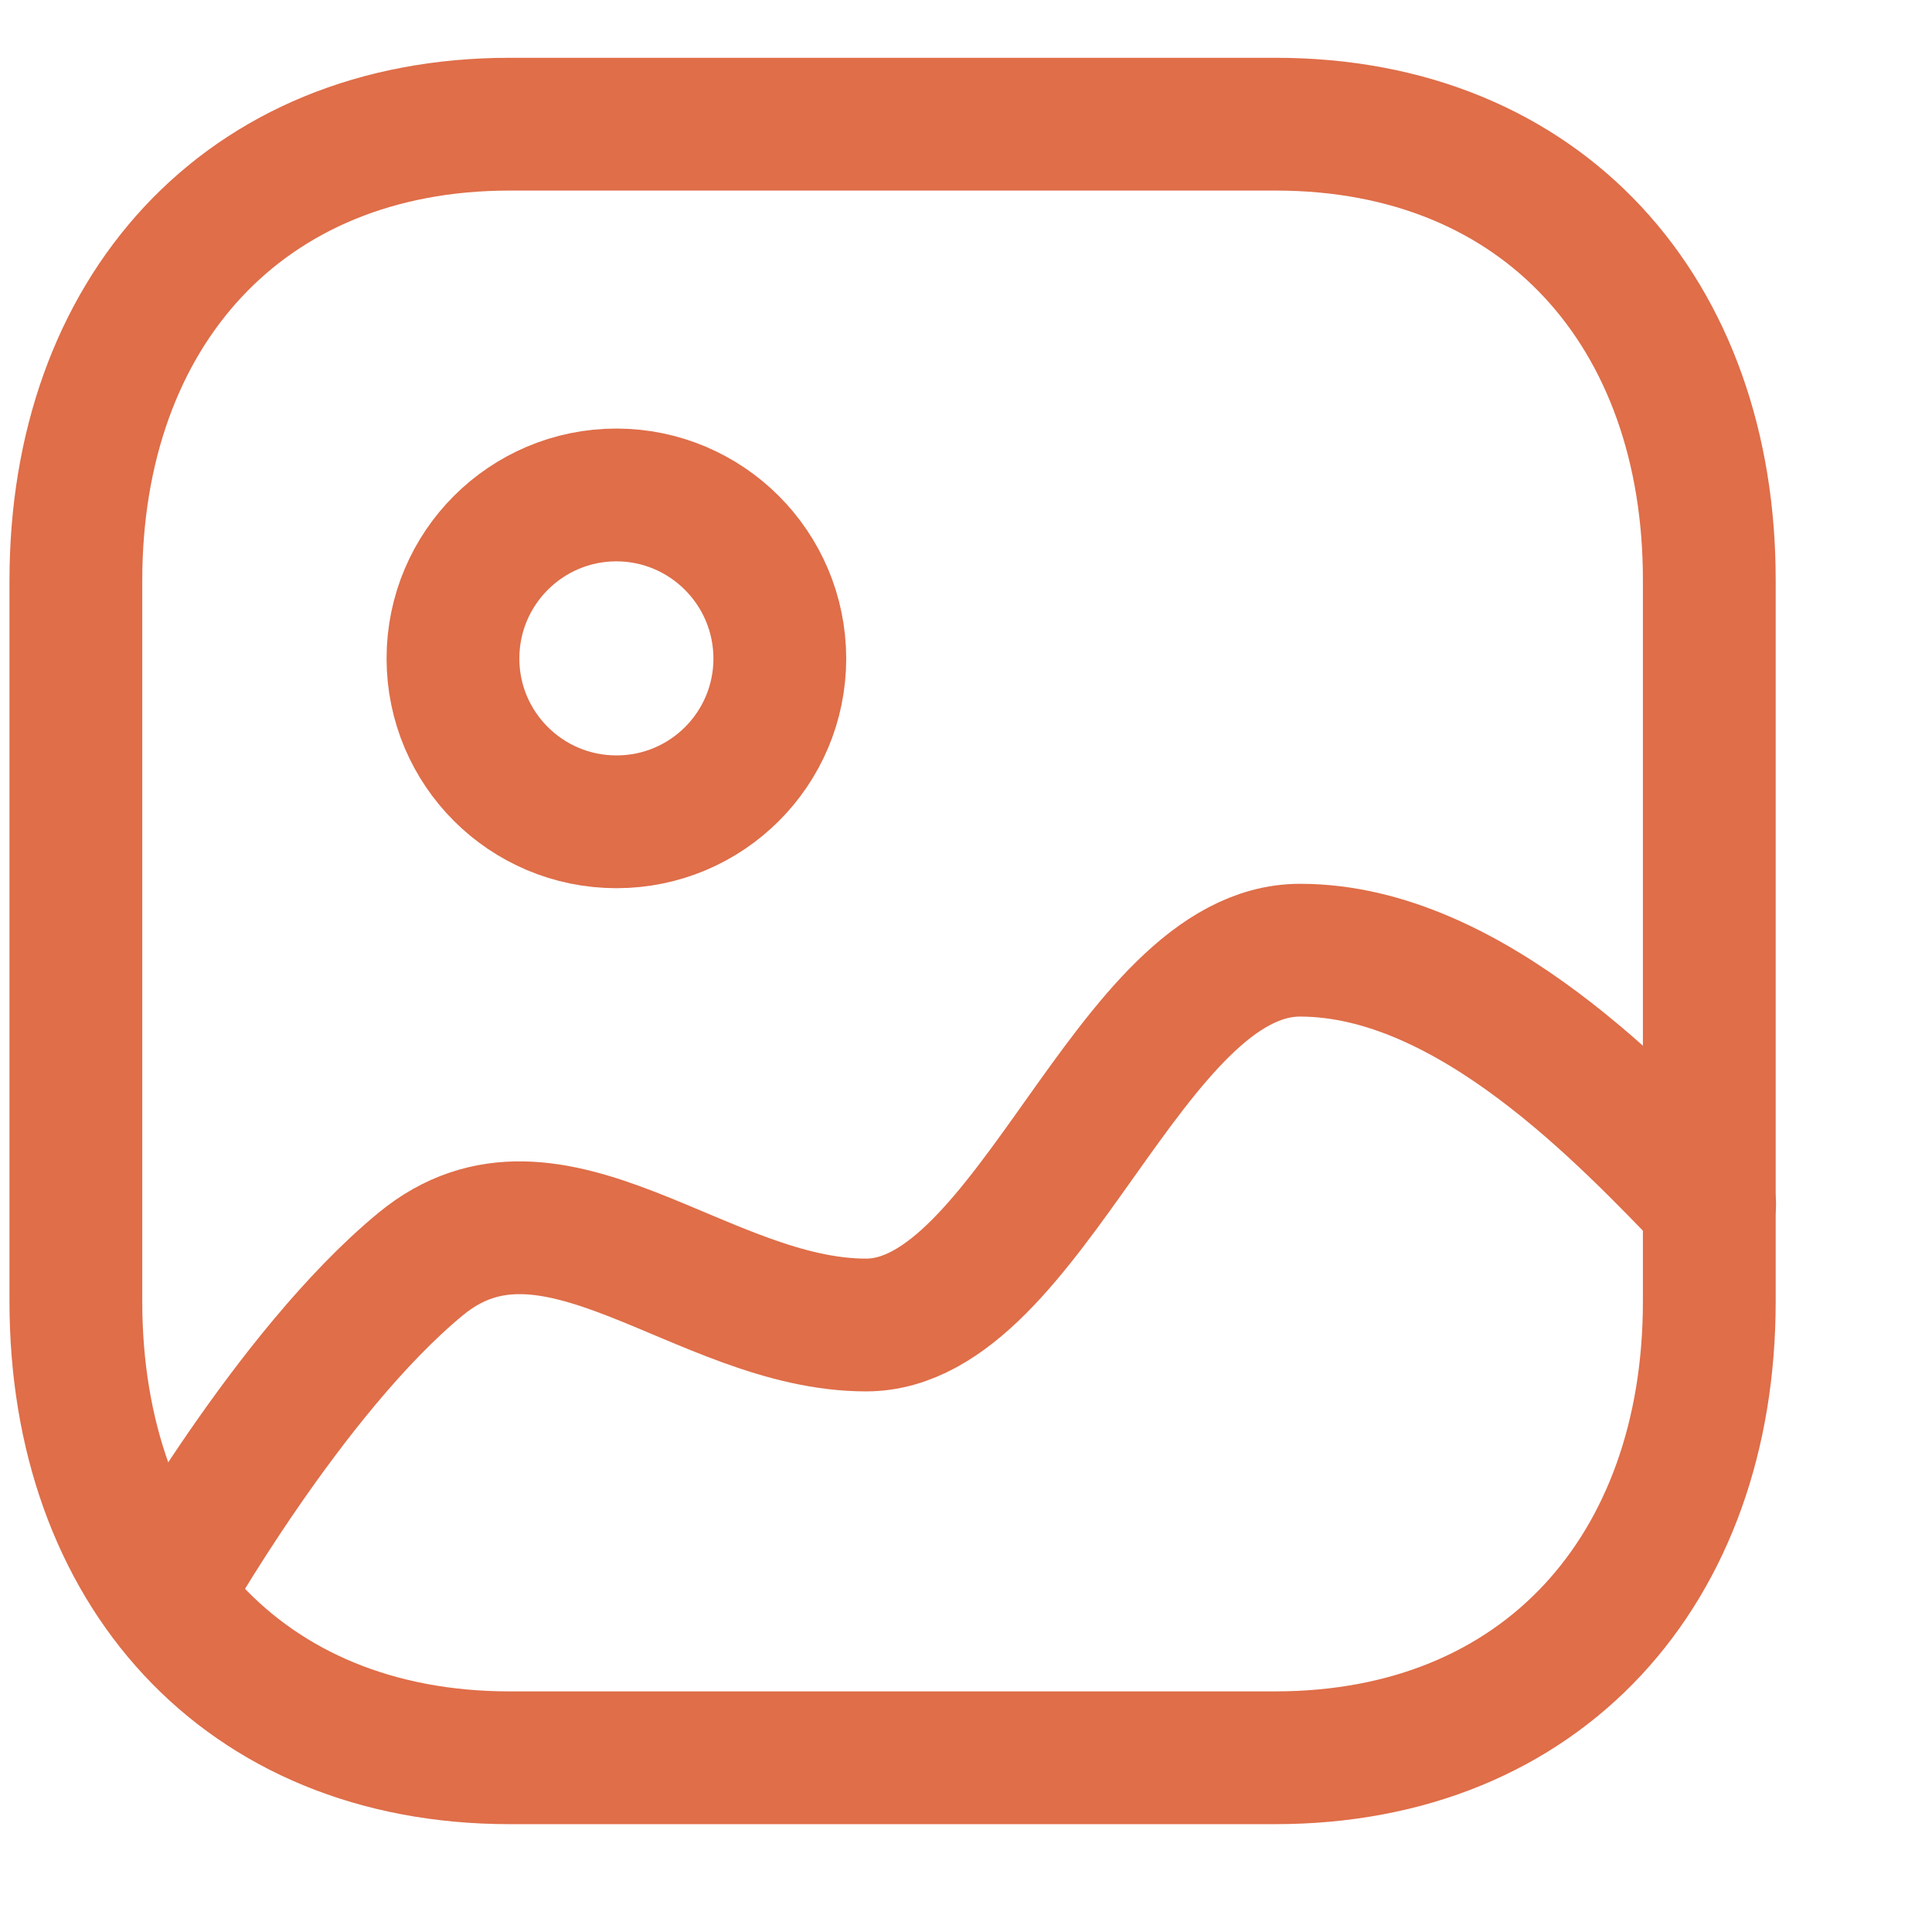 <svg width="11" height="11" viewBox="0 0 11 11" fill="none" xmlns="http://www.w3.org/2000/svg">
<path fill-rule="evenodd" clip-rule="evenodd" d="M7.263 0.707H2.902C1.384 0.707 0.432 1.783 0.432 3.305V7.411C0.432 8.933 1.38 10.008 2.902 10.008H7.26C8.785 10.008 9.732 8.933 9.732 7.411V3.305C9.734 1.783 8.786 0.707 7.263 0.707Z" stroke="#DF6E49" stroke-width="0.756" stroke-linecap="round" stroke-linejoin="round"/>
<path fill-rule="evenodd" clip-rule="evenodd" d="M4.44 3.749C4.44 4.263 4.024 4.679 3.51 4.679C2.996 4.679 2.579 4.263 2.579 3.749C2.579 3.235 2.996 2.818 3.51 2.818C4.023 2.819 4.439 3.235 4.44 3.749Z" stroke="#DF6E49" stroke-width="0.756" stroke-linecap="round" stroke-linejoin="round"/>
<path d="M9.734 6.856C9.269 6.377 8.374 5.41 7.402 5.41C6.428 5.41 5.867 7.544 4.931 7.544C3.995 7.544 3.145 6.579 2.395 7.197C1.645 7.815 0.936 9.079 0.936 9.079" stroke="#DF6E49" stroke-width="0.756" stroke-linecap="round" stroke-linejoin="round"/>
</svg>
